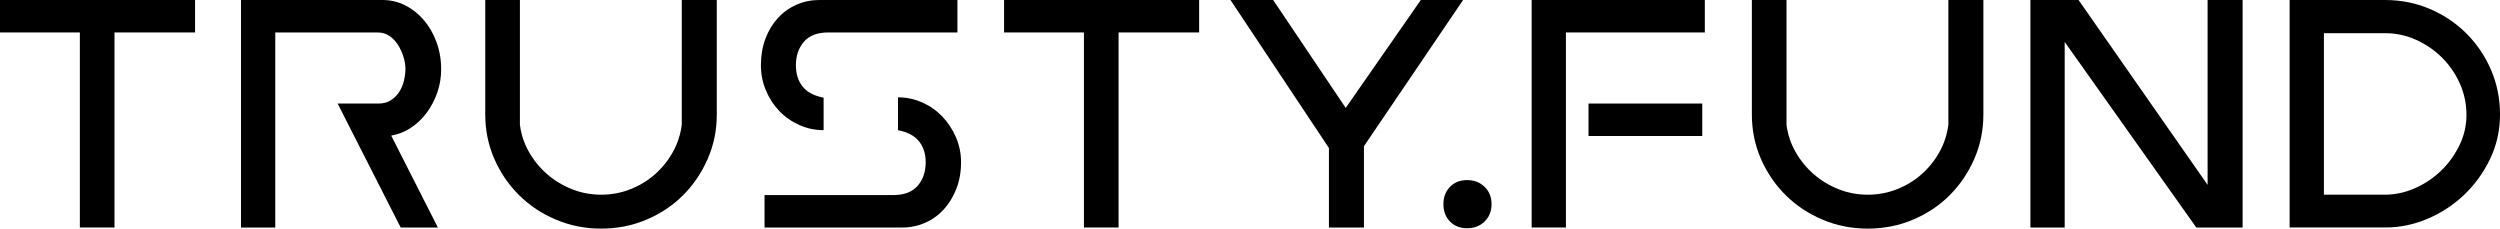 <?xml version="1.0" encoding="utf-8"?>
<!-- Generator: Adobe Illustrator 16.0.0, SVG Export Plug-In . SVG Version: 6.00 Build 0)  -->
<!DOCTYPE svg PUBLIC "-//W3C//DTD SVG 1.1//EN" "http://www.w3.org/Graphics/SVG/1.1/DTD/svg11.dtd">
<svg version="1.1" id="Layer_1" xmlns="http://www.w3.org/2000/svg" xmlns:xlink="http://www.w3.org/1999/xlink" x="0px" y="0px"
	 width="260.046px" height="23.779px" viewBox="0 0 260.046 23.779" enable-background="new 0 0 260.046 23.779"
	 xml:space="preserve">
<g>
	<path d="M0,0h20.29v3.375h-8.381v20.29H8.306V3.375H0V0z"/>
	<path d="M41.679,23.665l-6.561-12.895h4.285c0.48,0,0.897-0.114,1.251-0.341s0.645-0.518,0.873-0.872
		c0.228-0.354,0.392-0.746,0.493-1.176c0.101-0.43,0.152-0.834,0.152-1.213c0-0.404-0.07-0.828-0.208-1.271
		c-0.139-0.442-0.329-0.854-0.569-1.232c-0.241-0.379-0.538-0.689-0.891-0.929c-0.354-0.24-0.759-0.36-1.214-0.36H28.633v20.29
		h-3.565V0h14.715c0.834,0,1.618,0.184,2.351,0.55c0.733,0.367,1.378,0.873,1.935,1.517c0.556,0.645,0.999,1.41,1.327,2.294
		c0.328,0.885,0.493,1.833,0.493,2.844c0,0.834-0.133,1.638-0.398,2.408c-0.265,0.772-0.632,1.473-1.1,2.105
		c-0.468,0.632-1.018,1.157-1.65,1.574c-0.632,0.417-1.315,0.688-2.048,0.815l4.854,9.557H41.679z"/>
	<path d="M50.477,0h3.603v12.971c0.126,1.011,0.442,1.959,0.948,2.844c0.505,0.886,1.138,1.656,1.896,2.313
		c0.758,0.658,1.618,1.176,2.579,1.555c0.96,0.38,1.972,0.569,3.034,0.569s2.073-0.189,3.034-0.569
		c0.96-0.379,1.813-0.896,2.56-1.555c0.746-0.657,1.365-1.428,1.858-2.313c0.493-0.885,0.802-1.833,0.929-2.844V0h3.641v11.908
		c0,1.644-0.316,3.186-0.948,4.627c-0.632,1.441-1.486,2.699-2.56,3.773c-1.075,1.075-2.345,1.922-3.812,2.541
		c-1.466,0.62-3.034,0.93-4.703,0.93c-1.668,0-3.236-0.31-4.703-0.93c-1.467-0.619-2.744-1.466-3.831-2.541
		c-1.087-1.074-1.947-2.332-2.579-3.773c-0.632-1.441-0.948-2.983-0.948-4.627V0z"/>
	<path d="M99.589,3.375H86.164c-1.138,0-1.985,0.322-2.541,0.967c-0.557,0.645-0.834,1.46-0.834,2.446
		c0,0.885,0.228,1.618,0.683,2.2c0.455,0.582,1.188,0.974,2.2,1.176v3.375c-0.885,0-1.726-0.177-2.522-0.531
		c-0.796-0.354-1.492-0.84-2.086-1.459c-0.594-0.62-1.062-1.34-1.403-2.162c-0.341-0.821-0.512-1.688-0.512-2.598
		c0-1.011,0.158-1.934,0.474-2.769c0.316-0.834,0.745-1.548,1.29-2.143c0.543-0.594,1.188-1.056,1.934-1.384
		C83.591,0.165,84.381,0,85.216,0h14.374V3.375z M79.527,20.29h13.387c1.138,0,1.984-0.322,2.541-0.968
		c0.556-0.645,0.834-1.46,0.834-2.445c0-0.859-0.228-1.58-0.683-2.162c-0.455-0.581-1.188-0.973-2.199-1.176v-3.413
		c0.884,0,1.726,0.177,2.522,0.531c0.796,0.354,1.491,0.841,2.085,1.46c0.594,0.62,1.068,1.34,1.422,2.161
		c0.354,0.822,0.531,1.688,0.531,2.599c0,1.011-0.165,1.934-0.493,2.769c-0.329,0.834-0.765,1.549-1.309,2.143
		c-0.544,0.594-1.188,1.056-1.934,1.384c-0.746,0.329-1.536,0.493-2.37,0.493H79.527V20.29z"/>
	<path d="M104.443,0h20.29v3.375h-8.381v20.29h-3.603V3.375h-8.306V0z"/>
	<path d="M138.233,23.665v-8.268L127.994,0h4.438l7.547,11.226L147.791,0h4.398l-10.314,15.208v8.457H138.233z"/>
	<path d="M150.142,21.238c0-0.733,0.228-1.334,0.683-1.802s1.049-0.702,1.783-0.702c0.732,0,1.34,0.234,1.82,0.702
		c0.479,0.468,0.721,1.068,0.721,1.802s-0.241,1.333-0.721,1.801c-0.48,0.469-1.088,0.702-1.82,0.702
		c-0.734,0-1.328-0.233-1.783-0.702C150.369,22.571,150.142,21.972,150.142,21.238z"/>
	<path d="M159.319,0h18.014v3.375h-14.449v20.29h-3.564V0z M177.067,14.146h-11.832v-3.375h11.832V14.146z"/>
	<path d="M182.226,0h3.603v12.971c0.126,1.011,0.442,1.959,0.948,2.844c0.505,0.886,1.138,1.656,1.896,2.313
		c0.758,0.658,1.617,1.176,2.578,1.555c0.961,0.38,1.973,0.569,3.034,0.569s2.073-0.189,3.034-0.569
		c0.96-0.379,1.813-0.896,2.56-1.555c0.746-0.657,1.365-1.428,1.858-2.313c0.493-0.885,0.803-1.833,0.93-2.844V0h3.641v11.908
		c0,1.644-0.316,3.186-0.948,4.627c-0.633,1.441-1.485,2.699-2.561,3.773c-1.074,1.075-2.345,1.922-3.811,2.541
		c-1.467,0.62-3.034,0.93-4.703,0.93s-3.236-0.31-4.702-0.93c-1.467-0.619-2.744-1.466-3.831-2.541
		c-1.087-1.074-1.947-2.332-2.579-3.773s-0.947-2.983-0.947-4.627V0z"/>
	<path d="M214.765,4.361v19.304H211.2V0h5.006l13.425,19.228V0h3.641v23.665h-4.816L214.765,4.361z"/>
	<path d="M238.164,23.665V0h9.897c1.669,0,3.23,0.31,4.685,0.929c1.453,0.62,2.724,1.473,3.811,2.56
		c1.087,1.087,1.94,2.351,2.561,3.792c0.619,1.441,0.929,2.983,0.929,4.626c0,1.644-0.341,3.18-1.023,4.608
		s-1.581,2.674-2.693,3.735s-2.383,1.896-3.811,2.503c-1.429,0.606-2.89,0.91-4.381,0.91H238.164z M241.729,3.451v16.801h6.333
		c1.063,0,2.099-0.221,3.11-0.664c1.011-0.441,1.915-1.043,2.712-1.801c0.796-0.759,1.44-1.644,1.934-2.655
		c0.493-1.011,0.739-2.072,0.739-3.186c0-1.138-0.228-2.219-0.683-3.243s-1.068-1.921-1.839-2.692
		c-0.771-0.771-1.669-1.39-2.692-1.858c-1.024-0.467-2.105-0.702-3.243-0.702H241.729z"/>
</g>
</svg>
